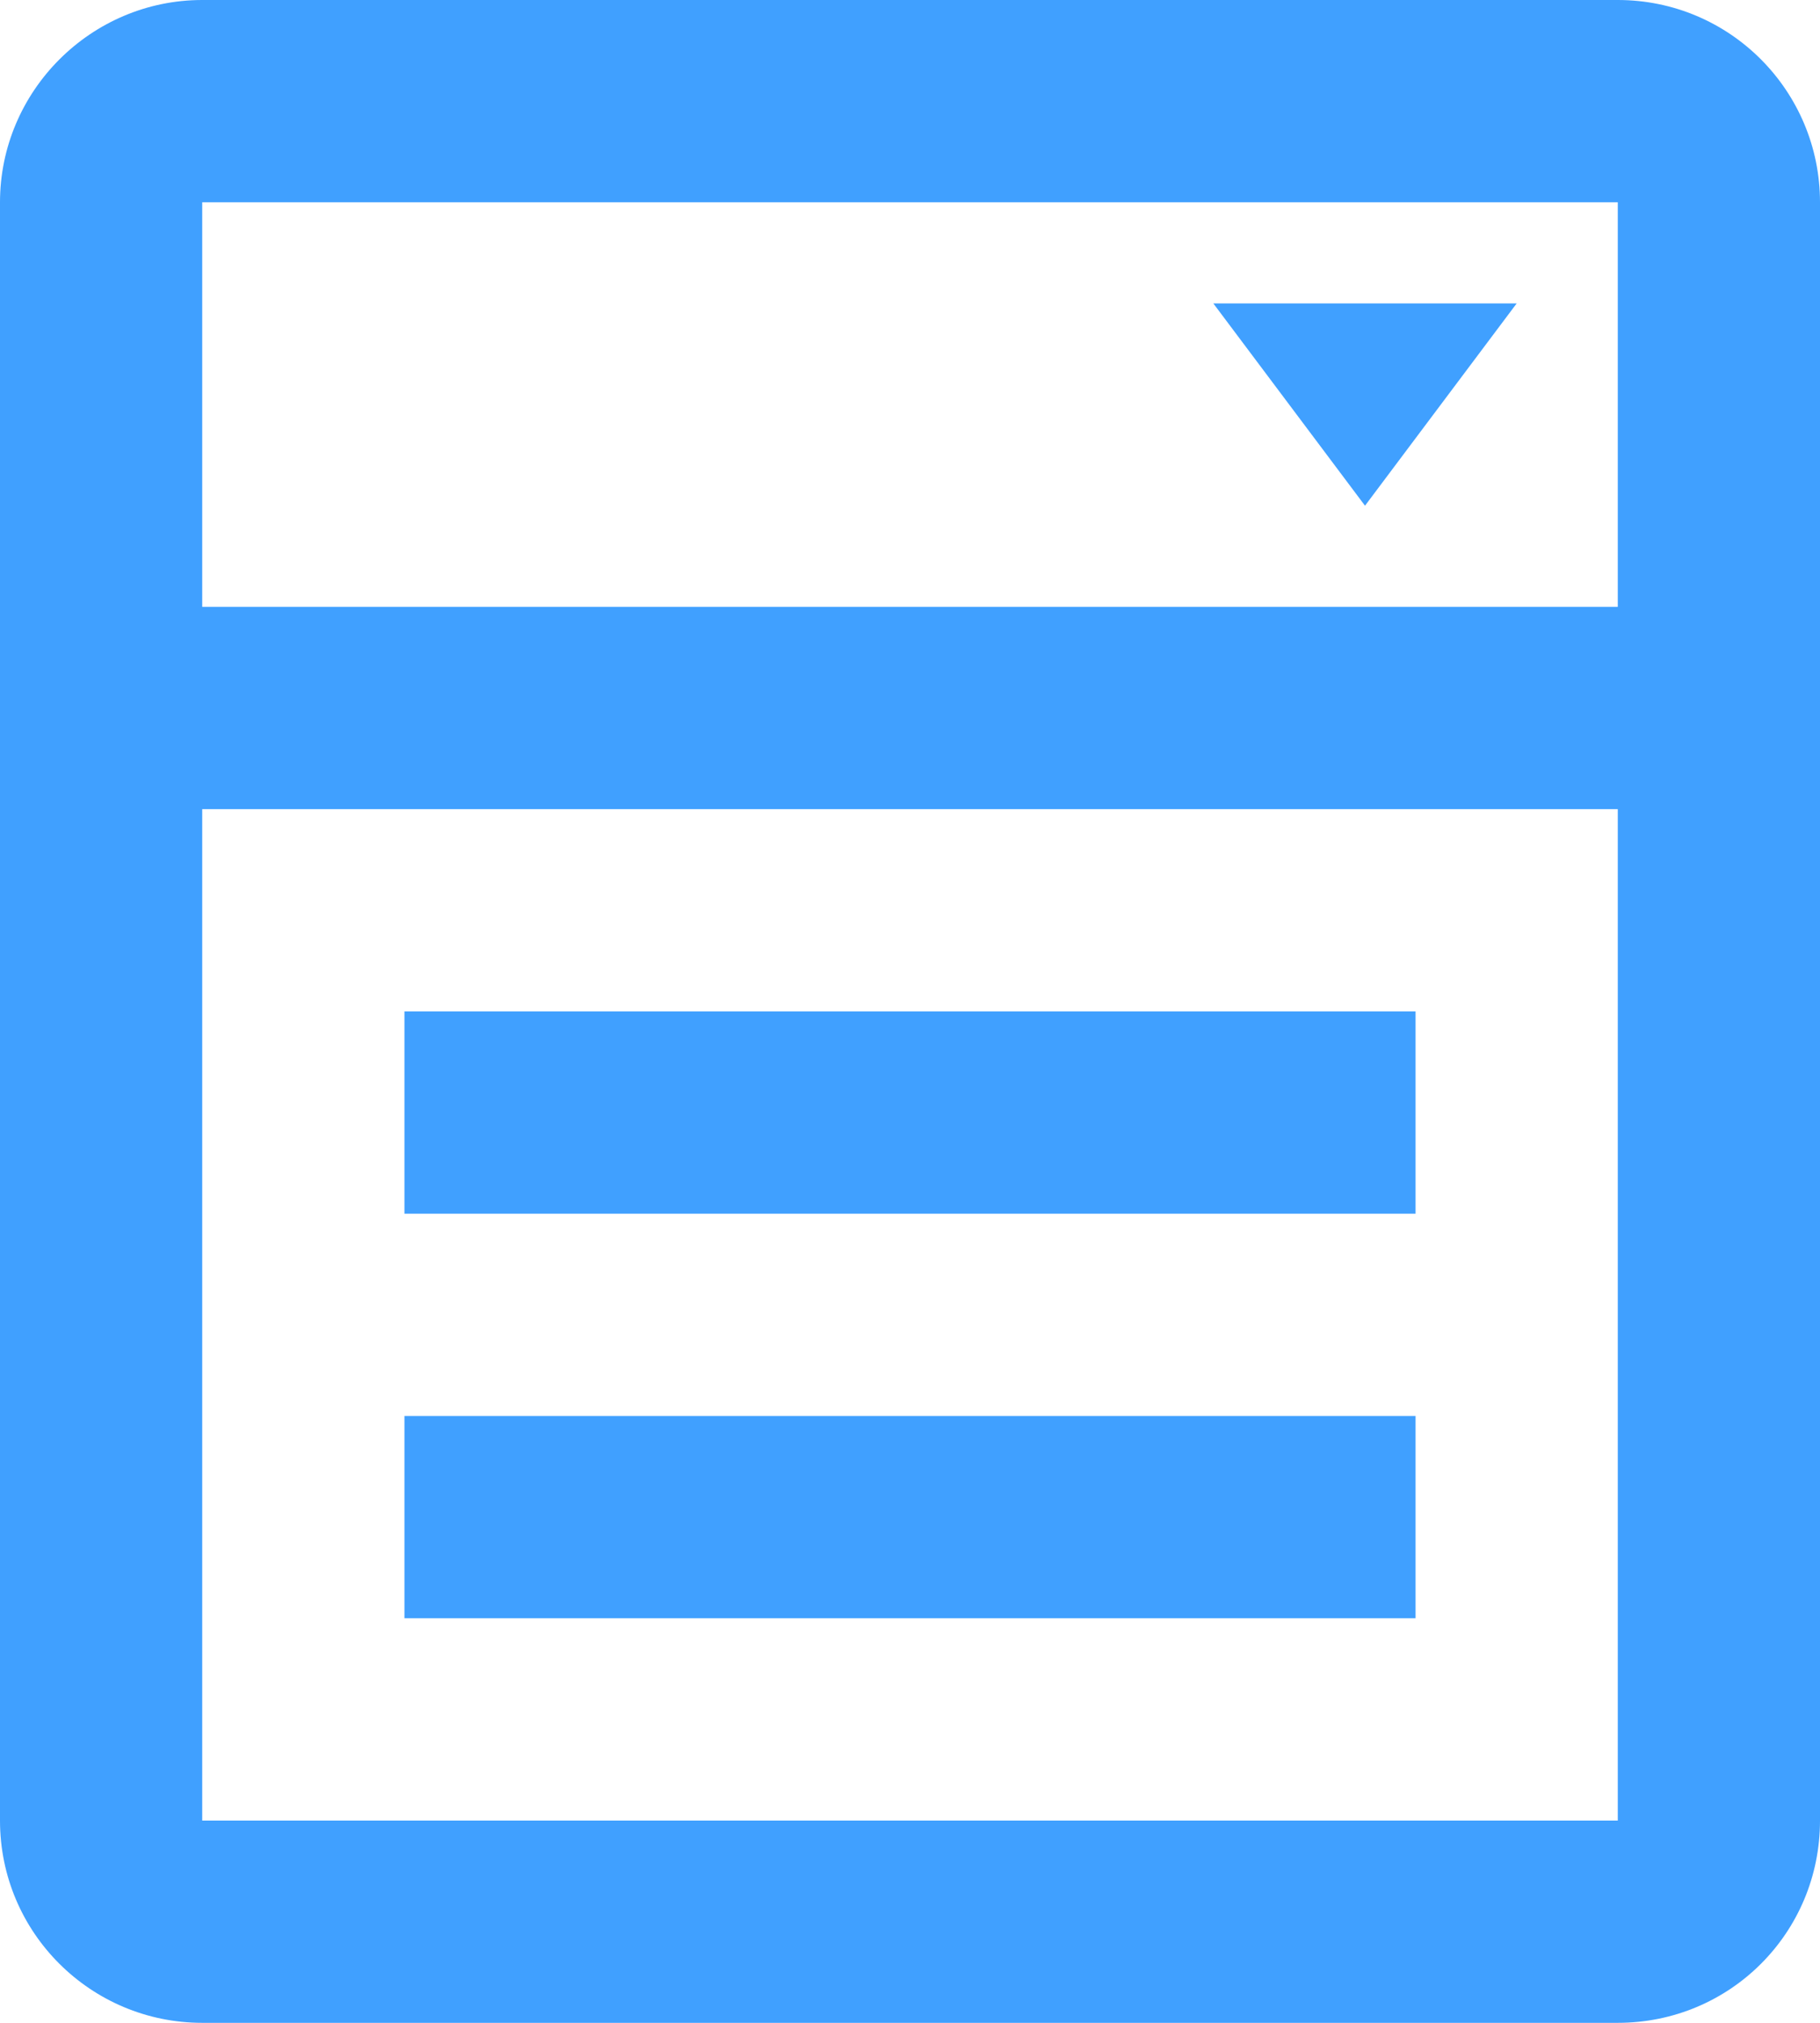 <svg width="18" height="20" viewBox="0 0 18 20" fill="none" xmlns="http://www.w3.org/2000/svg">
<path d="M12 3H15L13.5 5L12 3ZM2 0H16C17.11 0 18 0.9 18 2V18C18 19.11 17.11 20 16 20H2C0.9 20 0 19.11 0 18V2C0 0.9 0.9 0 2 0ZM2 2V6H16V2H2ZM2 18H16V8H2V18ZM4 10H14V12H4V10ZM4 14H14V16H4V14Z" fill="#40A0FF"/>
</svg>
